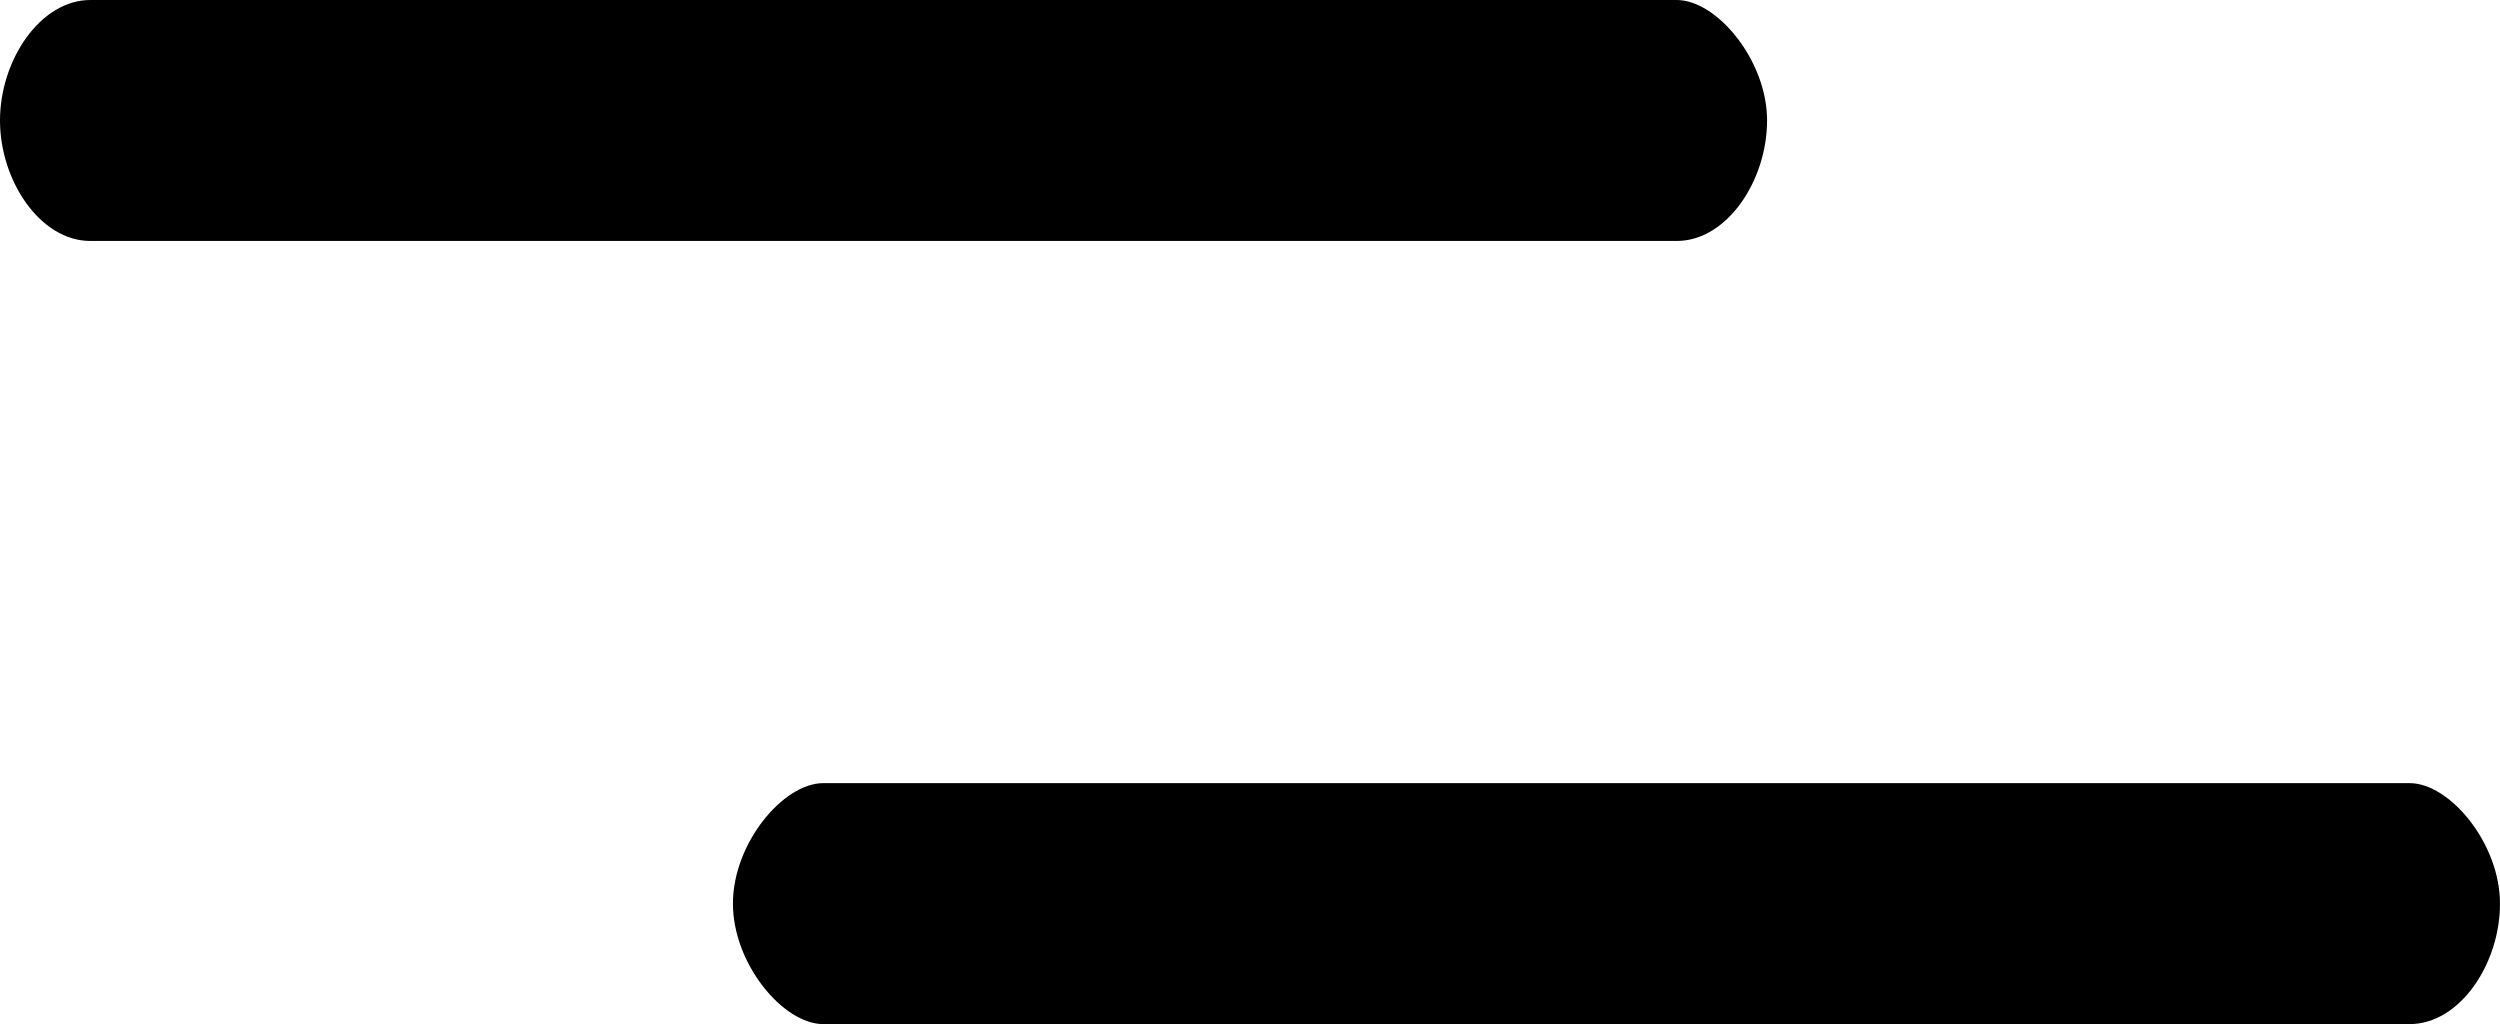<?xml version="1.0" encoding="utf-8"?>
<!-- Generator: Adobe Illustrator 22.0.1, SVG Export Plug-In . SVG Version: 6.00 Build 0)  -->
<svg version="1.1" id="Layer_1" xmlns="http://www.w3.org/2000/svg" xmlns:xlink="http://www.w3.org/1999/xlink" x="0px" y="0px"
	 viewBox="0 0 24.9 10.2" style="enable-background:new 0 0 24.9 10.2;" xml:space="preserve">
<path id="Rectangle_3" d="M0.9,0h15.8c0.4,0,0.9,0.6,0.9,1.2l0,0c0,0.6-0.4,1.2-0.9,1.2H0.9C0.4,2.4,0,1.8,0,1.2l0,0
	C0,0.6,0.4,0,0.9,0z"/>
<path id="Rectangle_3_1_" d="M8.2,7.8H24c0.4,0,0.9,0.6,0.9,1.2l0,0c0,0.6-0.4,1.2-0.9,1.2H8.2c-0.4,0-0.9-0.6-0.9-1.2l0,0
	C7.3,8.4,7.8,7.8,8.2,7.8z"/>
</svg>
